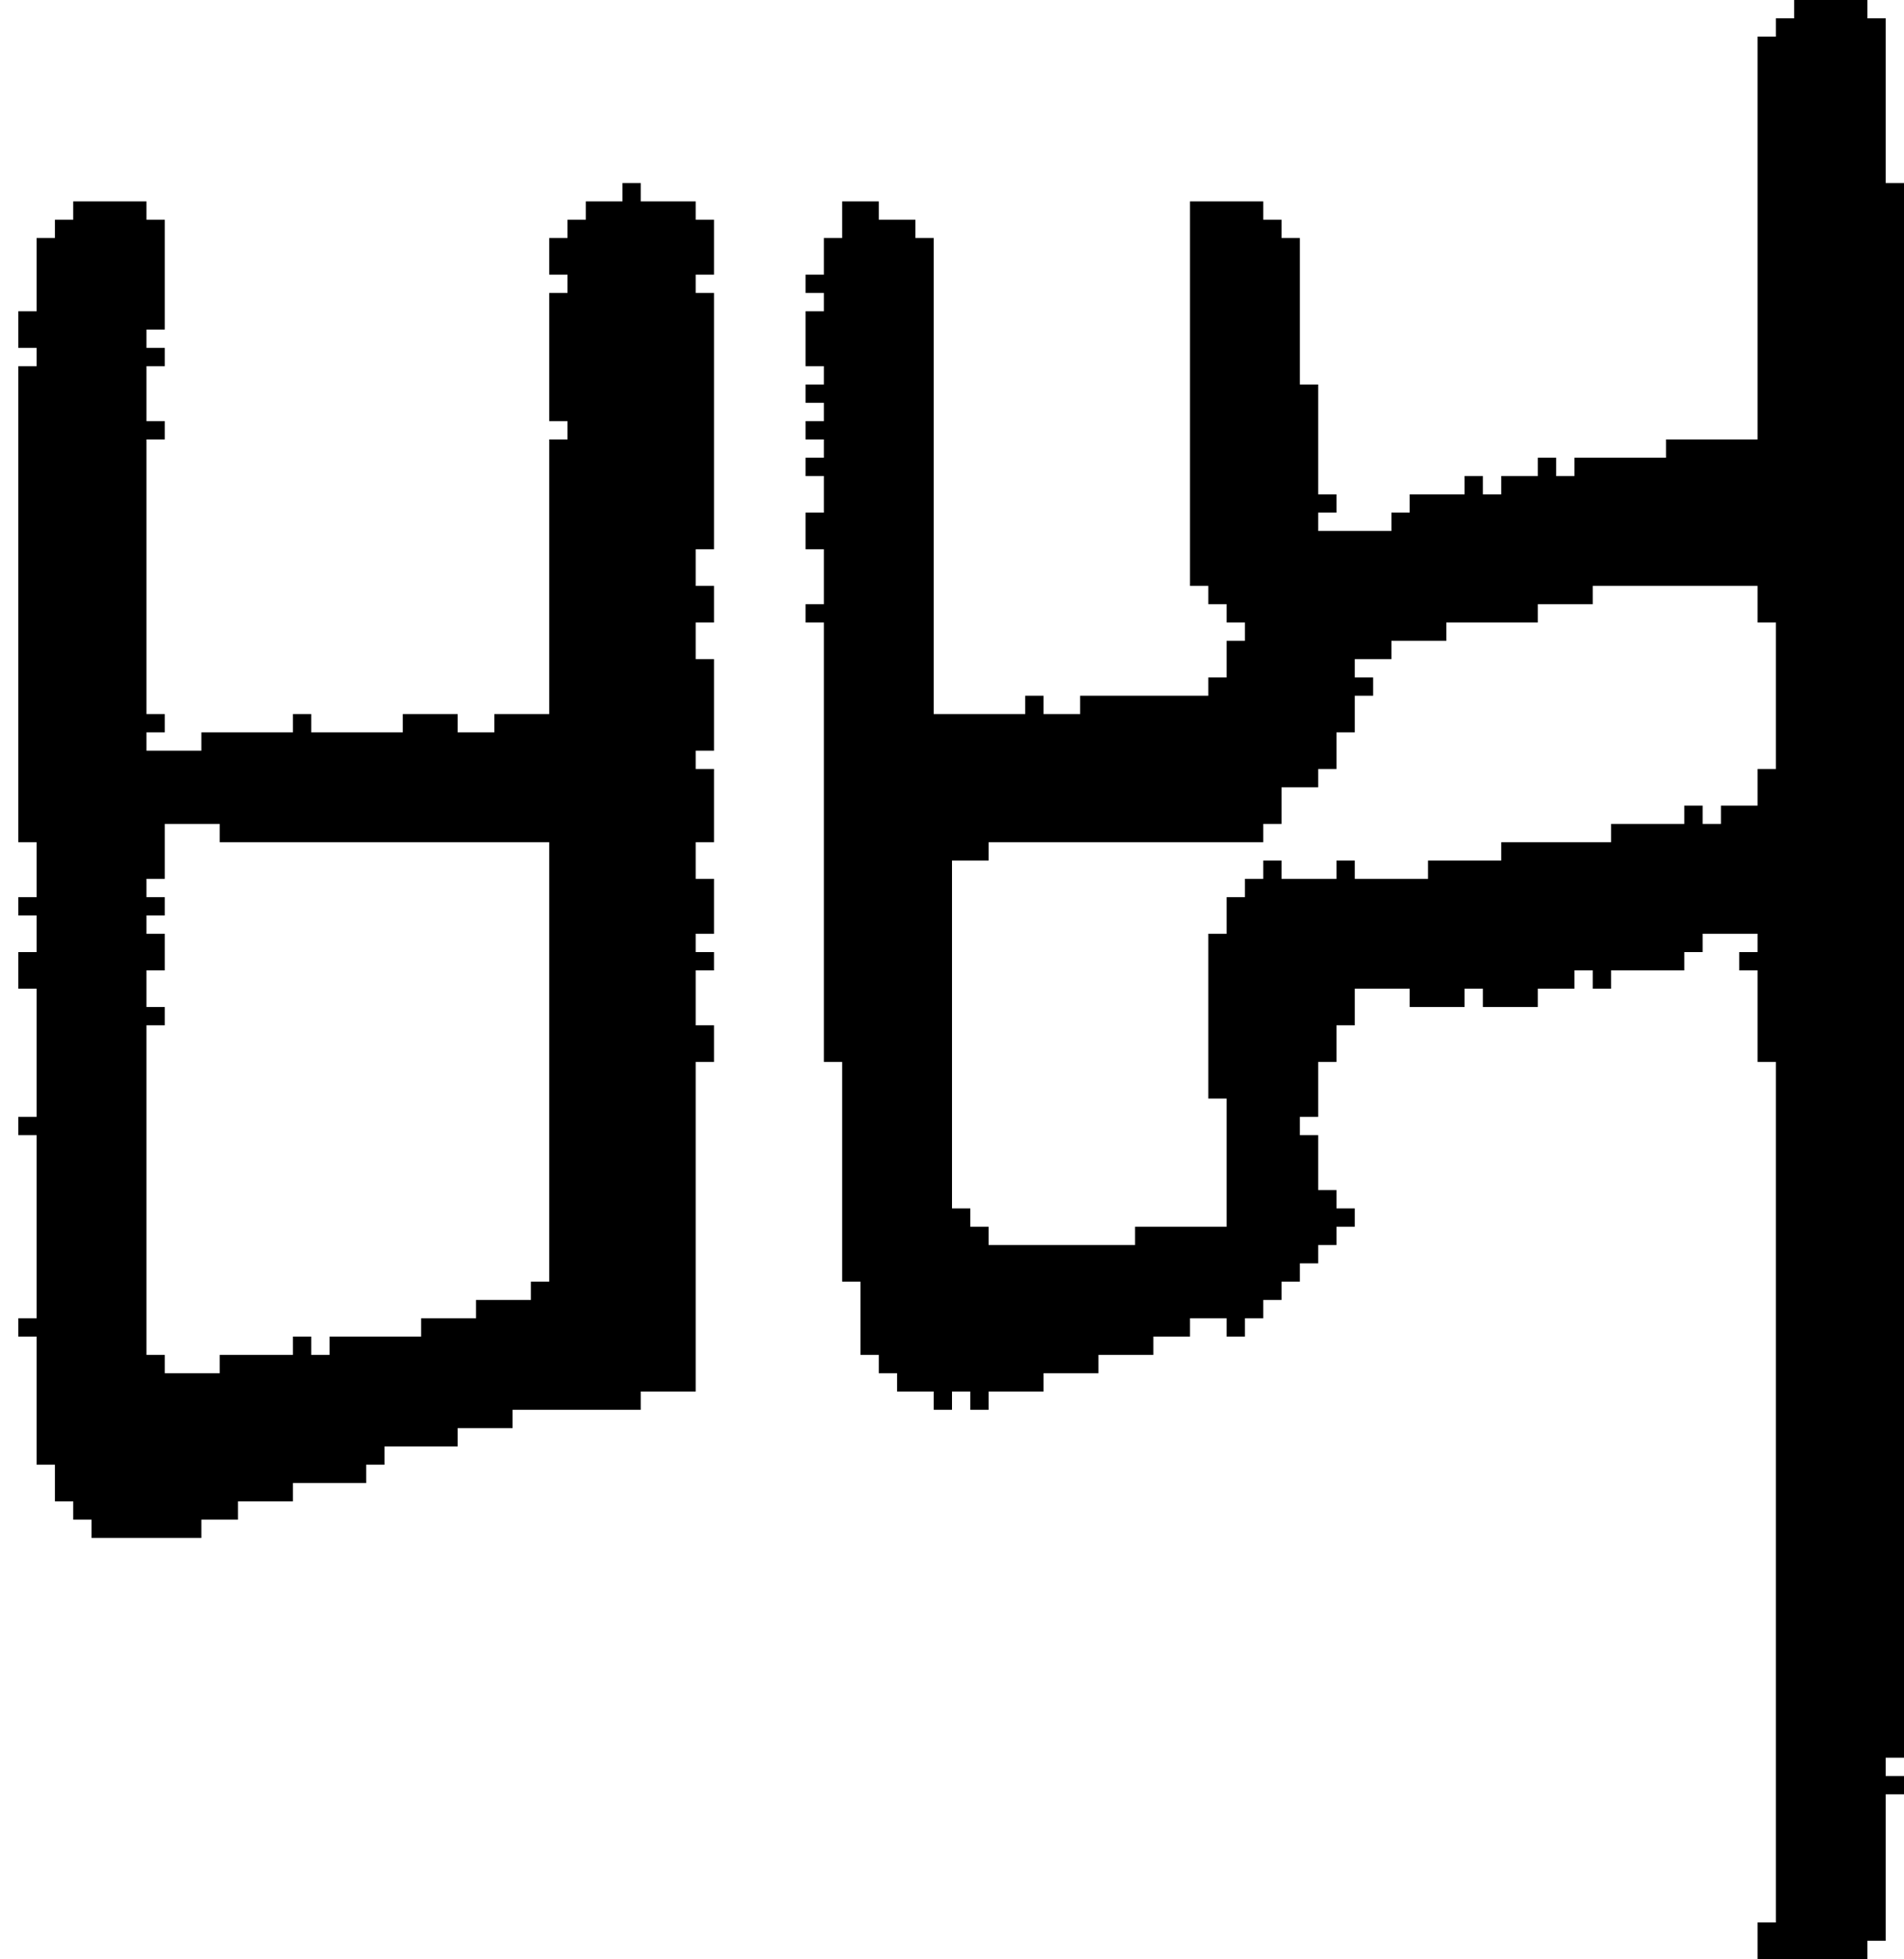 <?xml version="1.0" encoding="UTF-8" standalone="no"?>
<!DOCTYPE svg PUBLIC "-//W3C//DTD SVG 1.1//EN" 
  "http://www.w3.org/Graphics/SVG/1.1/DTD/svg11.dtd">
<svg width="104" height="107"
     xmlns="http://www.w3.org/2000/svg" version="1.1">
 <path d="  M 1,46  L 2,46  L 2,49  L 1,49  L 1,50  L 2,50  L 2,52  L 1,52  L 1,54  L 2,54  L 2,61  L 1,61  L 1,62  L 2,62  L 2,72  L 1,72  L 1,73  L 2,73  L 2,80  L 3,80  L 3,82  L 4,82  L 4,83  L 5,83  L 5,84  L 11,84  L 11,83  L 13,83  L 13,82  L 16,82  L 16,81  L 20,81  L 20,80  L 21,80  L 21,79  L 25,79  L 25,78  L 28,78  L 28,77  L 35,77  L 35,76  L 38,76  L 38,58  L 39,58  L 39,56  L 38,56  L 38,53  L 39,53  L 39,52  L 38,52  L 38,51  L 39,51  L 39,48  L 38,48  L 38,46  L 39,46  L 39,42  L 38,42  L 38,41  L 39,41  L 39,36  L 38,36  L 38,34  L 39,34  L 39,32  L 38,32  L 38,30  L 39,30  L 39,16  L 38,16  L 38,15  L 39,15  L 39,12  L 38,12  L 38,11  L 35,11  L 35,10  L 34,10  L 34,11  L 32,11  L 32,12  L 31,12  L 31,13  L 30,13  L 30,15  L 31,15  L 31,16  L 30,16  L 30,23  L 31,23  L 31,24  L 30,24  L 30,39  L 27,39  L 27,40  L 25,40  L 25,39  L 22,39  L 22,40  L 17,40  L 17,39  L 16,39  L 16,40  L 11,40  L 11,41  L 8,41  L 8,40  L 9,40  L 9,39  L 8,39  L 8,24  L 9,24  L 9,23  L 8,23  L 8,20  L 9,20  L 9,19  L 8,19  L 8,18  L 9,18  L 9,12  L 8,12  L 8,11  L 4,11  L 4,12  L 3,12  L 3,13  L 2,13  L 2,17  L 1,17  L 1,19  L 2,19  L 2,20  L 1,20  Z  M 29,70  L 29,71  L 26,71  L 26,72  L 23,72  L 23,73  L 18,73  L 18,74  L 17,74  L 17,73  L 16,73  L 16,74  L 12,74  L 12,75  L 9,75  L 9,74  L 8,74  L 8,56  L 9,56  L 9,55  L 8,55  L 8,53  L 9,53  L 9,51  L 8,51  L 8,50  L 9,50  L 9,49  L 8,49  L 8,48  L 9,48  L 9,45  L 12,45  L 12,46  L 30,46  L 30,70  Z  " style="fill:rgb(0, 0, 0); fill-opacity:1.000; stroke:none;" />
 <path d="  M 88,46  L 82,46  L 82,47  L 78,47  L 78,48  L 74,48  L 74,47  L 73,47  L 73,48  L 70,48  L 70,47  L 69,47  L 69,48  L 68,48  L 68,49  L 67,49  L 67,51  L 66,51  L 66,60  L 67,60  L 67,67  L 62,67  L 62,68  L 54,68  L 54,67  L 53,67  L 53,66  L 52,66  L 52,47  L 54,47  L 54,46  L 69,46  L 69,45  L 70,45  L 70,43  L 72,43  L 72,42  L 73,42  L 73,40  L 74,40  L 74,38  L 75,38  L 75,37  L 74,37  L 74,36  L 76,36  L 76,35  L 79,35  L 79,34  L 84,34  L 84,33  L 87,33  L 87,32  L 96,32  L 96,34  L 97,34  L 97,42  L 96,42  L 96,44  L 94,44  L 94,45  L 93,45  L 93,44  L 92,44  L 92,45  L 88,45  Z  M 65,32  L 66,32  L 66,33  L 67,33  L 67,34  L 68,34  L 68,35  L 67,35  L 67,37  L 66,37  L 66,38  L 59,38  L 59,39  L 57,39  L 57,38  L 56,38  L 56,39  L 51,39  L 51,13  L 50,13  L 50,12  L 48,12  L 48,11  L 46,11  L 46,13  L 45,13  L 45,15  L 44,15  L 44,16  L 45,16  L 45,17  L 44,17  L 44,20  L 45,20  L 45,21  L 44,21  L 44,22  L 45,22  L 45,23  L 44,23  L 44,24  L 45,24  L 45,25  L 44,25  L 44,26  L 45,26  L 45,28  L 44,28  L 44,30  L 45,30  L 45,33  L 44,33  L 44,34  L 45,34  L 45,58  L 46,58  L 46,70  L 47,70  L 47,74  L 48,74  L 48,75  L 49,75  L 49,76  L 51,76  L 51,77  L 52,77  L 52,76  L 53,76  L 53,77  L 54,77  L 54,76  L 57,76  L 57,75  L 60,75  L 60,74  L 63,74  L 63,73  L 65,73  L 65,72  L 67,72  L 67,73  L 68,73  L 68,72  L 69,72  L 69,71  L 70,71  L 70,70  L 71,70  L 71,69  L 72,69  L 72,68  L 73,68  L 73,67  L 74,67  L 74,66  L 73,66  L 73,65  L 72,65  L 72,62  L 71,62  L 71,61  L 72,61  L 72,58  L 73,58  L 73,56  L 74,56  L 74,54  L 77,54  L 77,55  L 80,55  L 80,54  L 81,54  L 81,55  L 84,55  L 84,54  L 86,54  L 86,53  L 87,53  L 87,54  L 88,54  L 88,53  L 92,53  L 92,52  L 93,52  L 93,51  L 96,51  L 96,52  L 95,52  L 95,53  L 96,53  L 96,58  L 97,58  L 97,105  L 96,105  L 96,107  L 102,107  L 102,106  L 103,106  L 103,98  L 104,98  L 104,97  L 103,97  L 103,96  L 104,96  L 104,10  L 103,10  L 103,1  L 102,1  L 102,0  L 98,0  L 98,1  L 97,1  L 97,2  L 96,2  L 96,24  L 91,24  L 91,25  L 86,25  L 86,26  L 85,26  L 85,25  L 84,25  L 84,26  L 82,26  L 82,27  L 81,27  L 81,26  L 80,26  L 80,27  L 77,27  L 77,28  L 76,28  L 76,29  L 72,29  L 72,28  L 73,28  L 73,27  L 72,27  L 72,21  L 71,21  L 71,13  L 70,13  L 70,12  L 69,12  L 69,11  L 65,11  Z  " style="fill:rgb(0, 0, 0); fill-opacity:1.000; stroke:none;" />
</svg>
